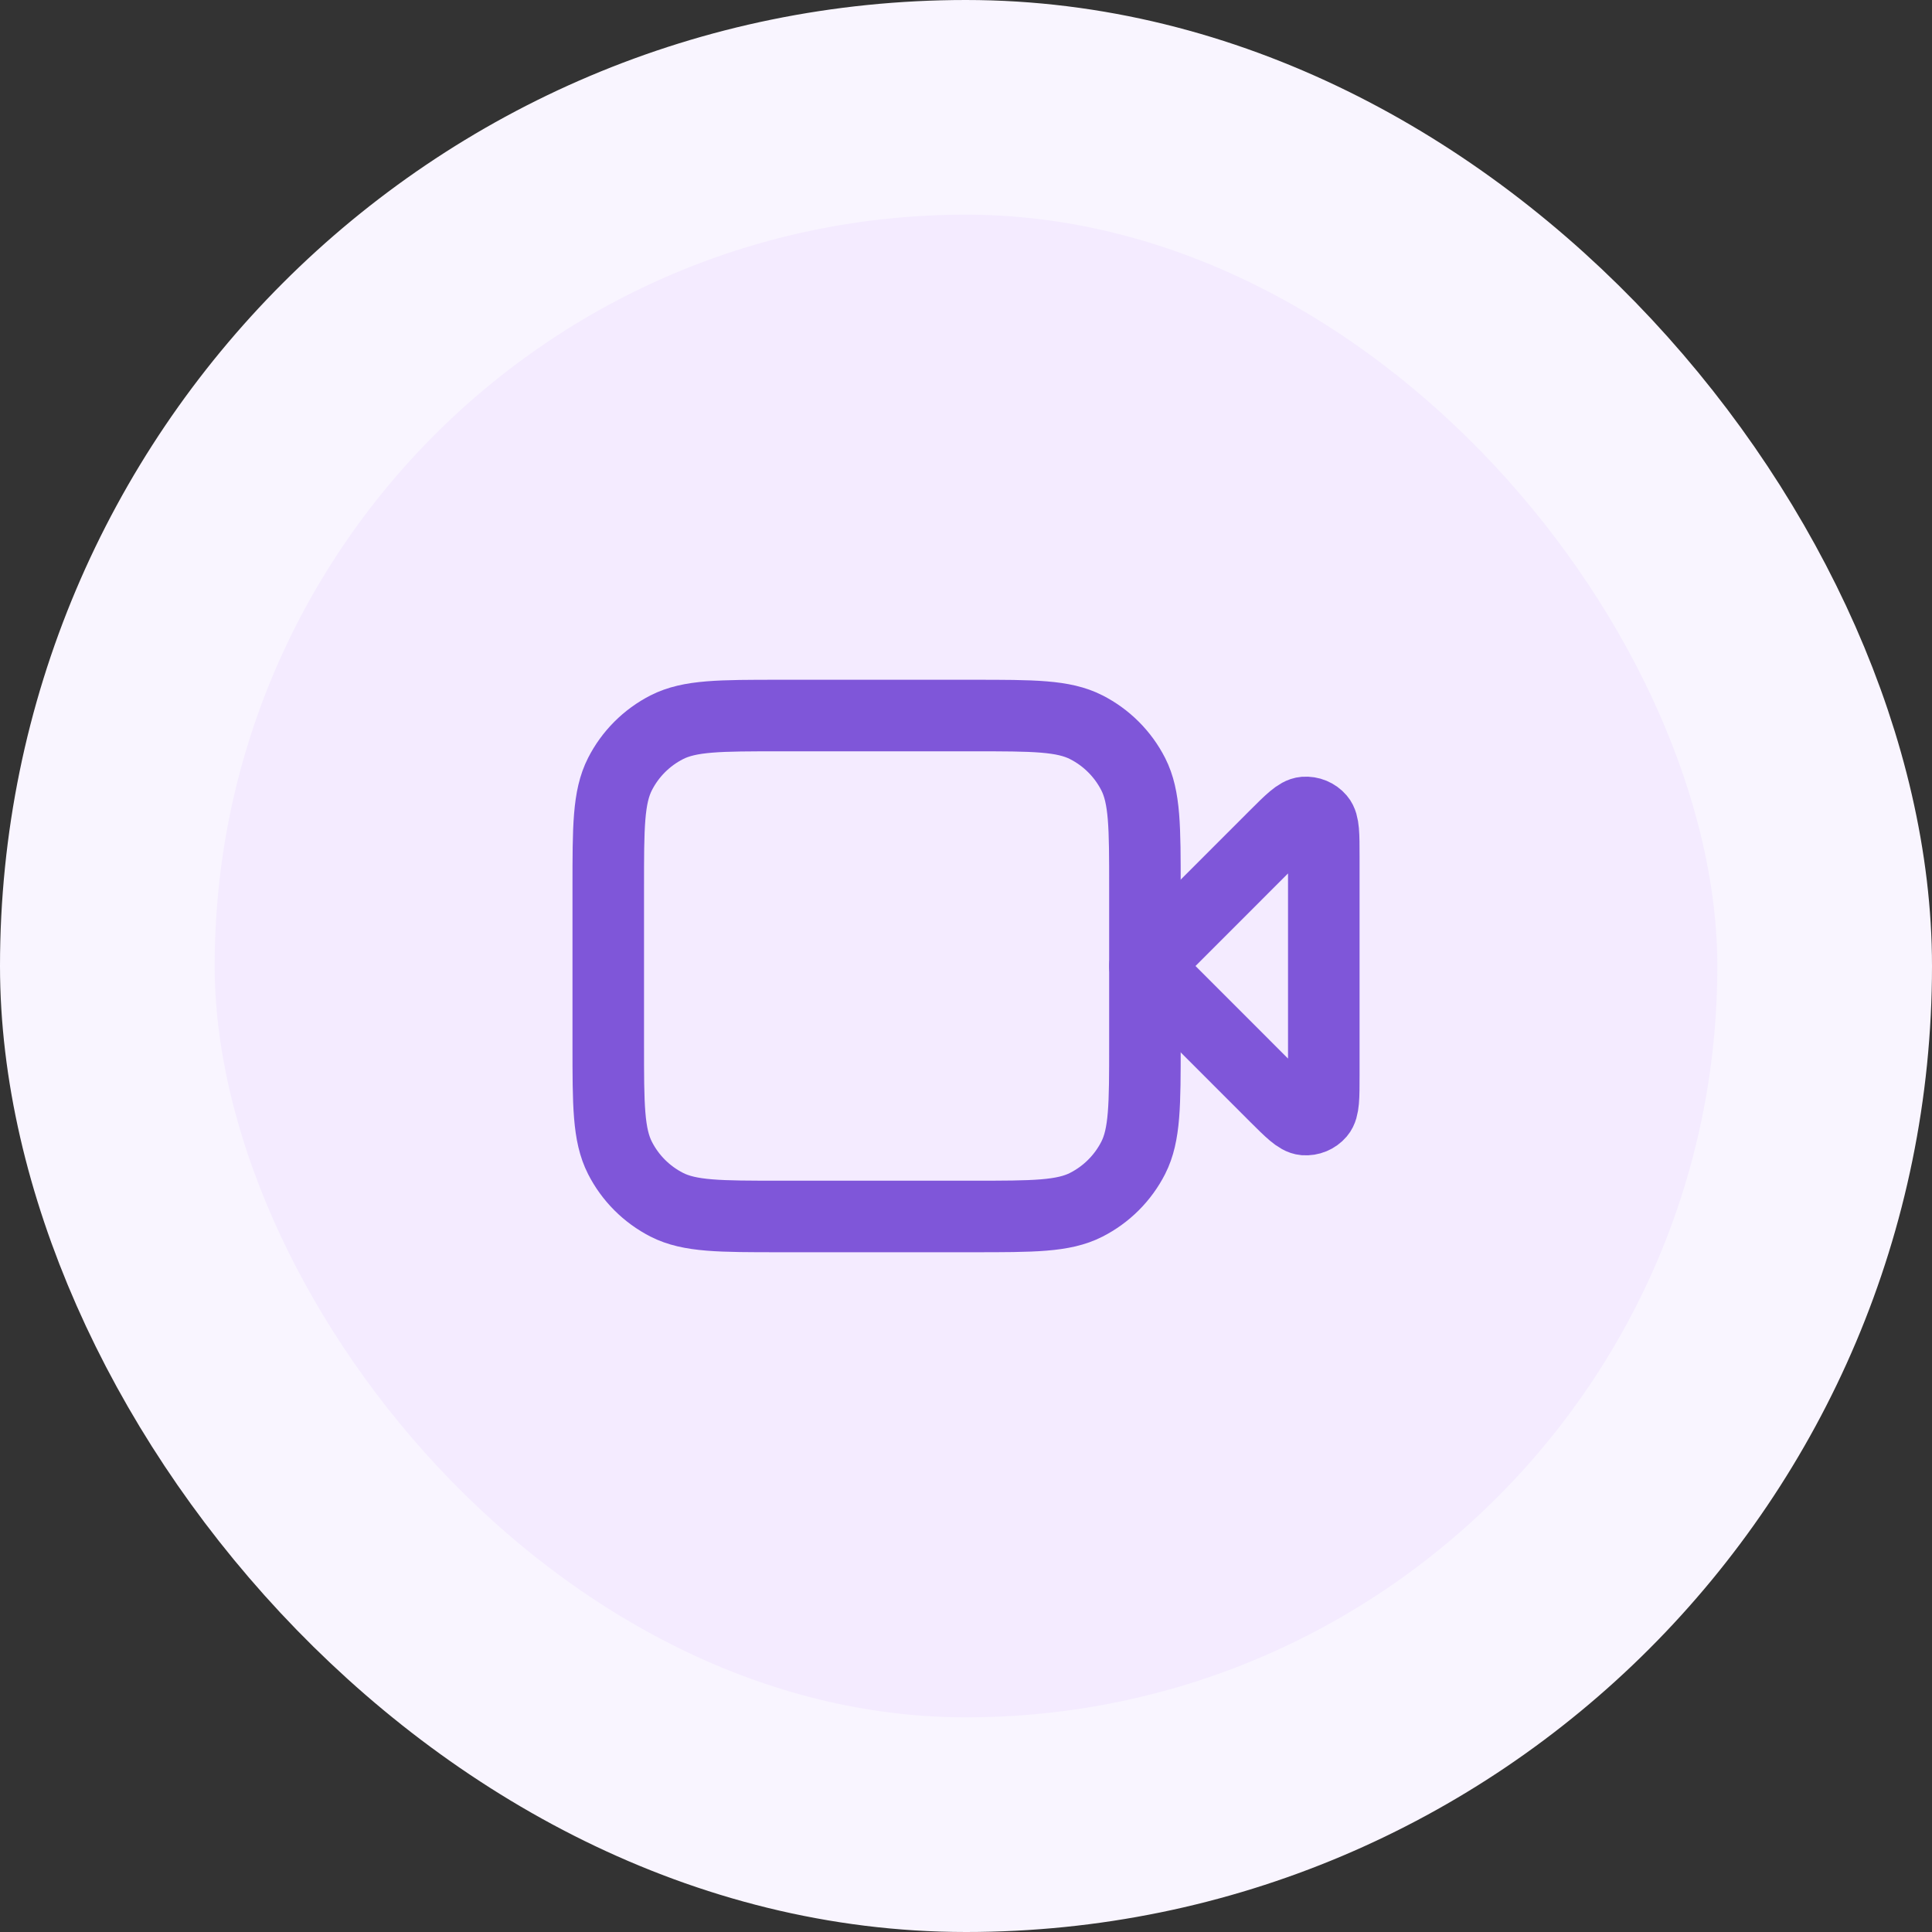 <svg width="36" height="36" viewBox="0 0 36 36" fill="none" xmlns="http://www.w3.org/2000/svg">
<rect x="0" y="0" width="36" height="36" fill="#333333" stroke="none"/>
<g style="mix-blend-mode:multiply">
<rect x="2" y="2" width="32" height="32" rx="16" fill="#F4EBFF"/>
<rect x="2" y="2" width="32" height="32" rx="16" stroke="#F9F5FF" stroke-width="4"/>
<path d="M24.667 15.954C24.667 15.55 24.667 15.348 24.587 15.255C24.518 15.174 24.414 15.131 24.307 15.139C24.185 15.149 24.042 15.291 23.756 15.577L21.334 18L23.756 20.423C24.042 20.708 24.185 20.851 24.307 20.861C24.414 20.869 24.518 20.826 24.587 20.745C24.667 20.651 24.667 20.45 24.667 20.046V15.954Z" stroke="#7F56D9" stroke-width="1.333" stroke-linecap="round" stroke-linejoin="round"/>
<path d="M11.334 16.533C11.334 15.413 11.334 14.853 11.552 14.425C11.743 14.049 12.049 13.743 12.425 13.551C12.853 13.333 13.413 13.333 14.534 13.333H18.134C19.254 13.333 19.814 13.333 20.241 13.551C20.618 13.743 20.924 14.049 21.116 14.425C21.334 14.853 21.334 15.413 21.334 16.533V19.467C21.334 20.587 21.334 21.147 21.116 21.575C20.924 21.951 20.618 22.257 20.241 22.449C19.814 22.667 19.254 22.667 18.134 22.667H14.534C13.413 22.667 12.853 22.667 12.425 22.449C12.049 22.257 11.743 21.951 11.552 21.575C11.334 21.147 11.334 20.587 11.334 19.467V16.533Z" stroke="#7F56D9" stroke-width="1.333" stroke-linecap="round" stroke-linejoin="round"/>
</g>
</svg>
